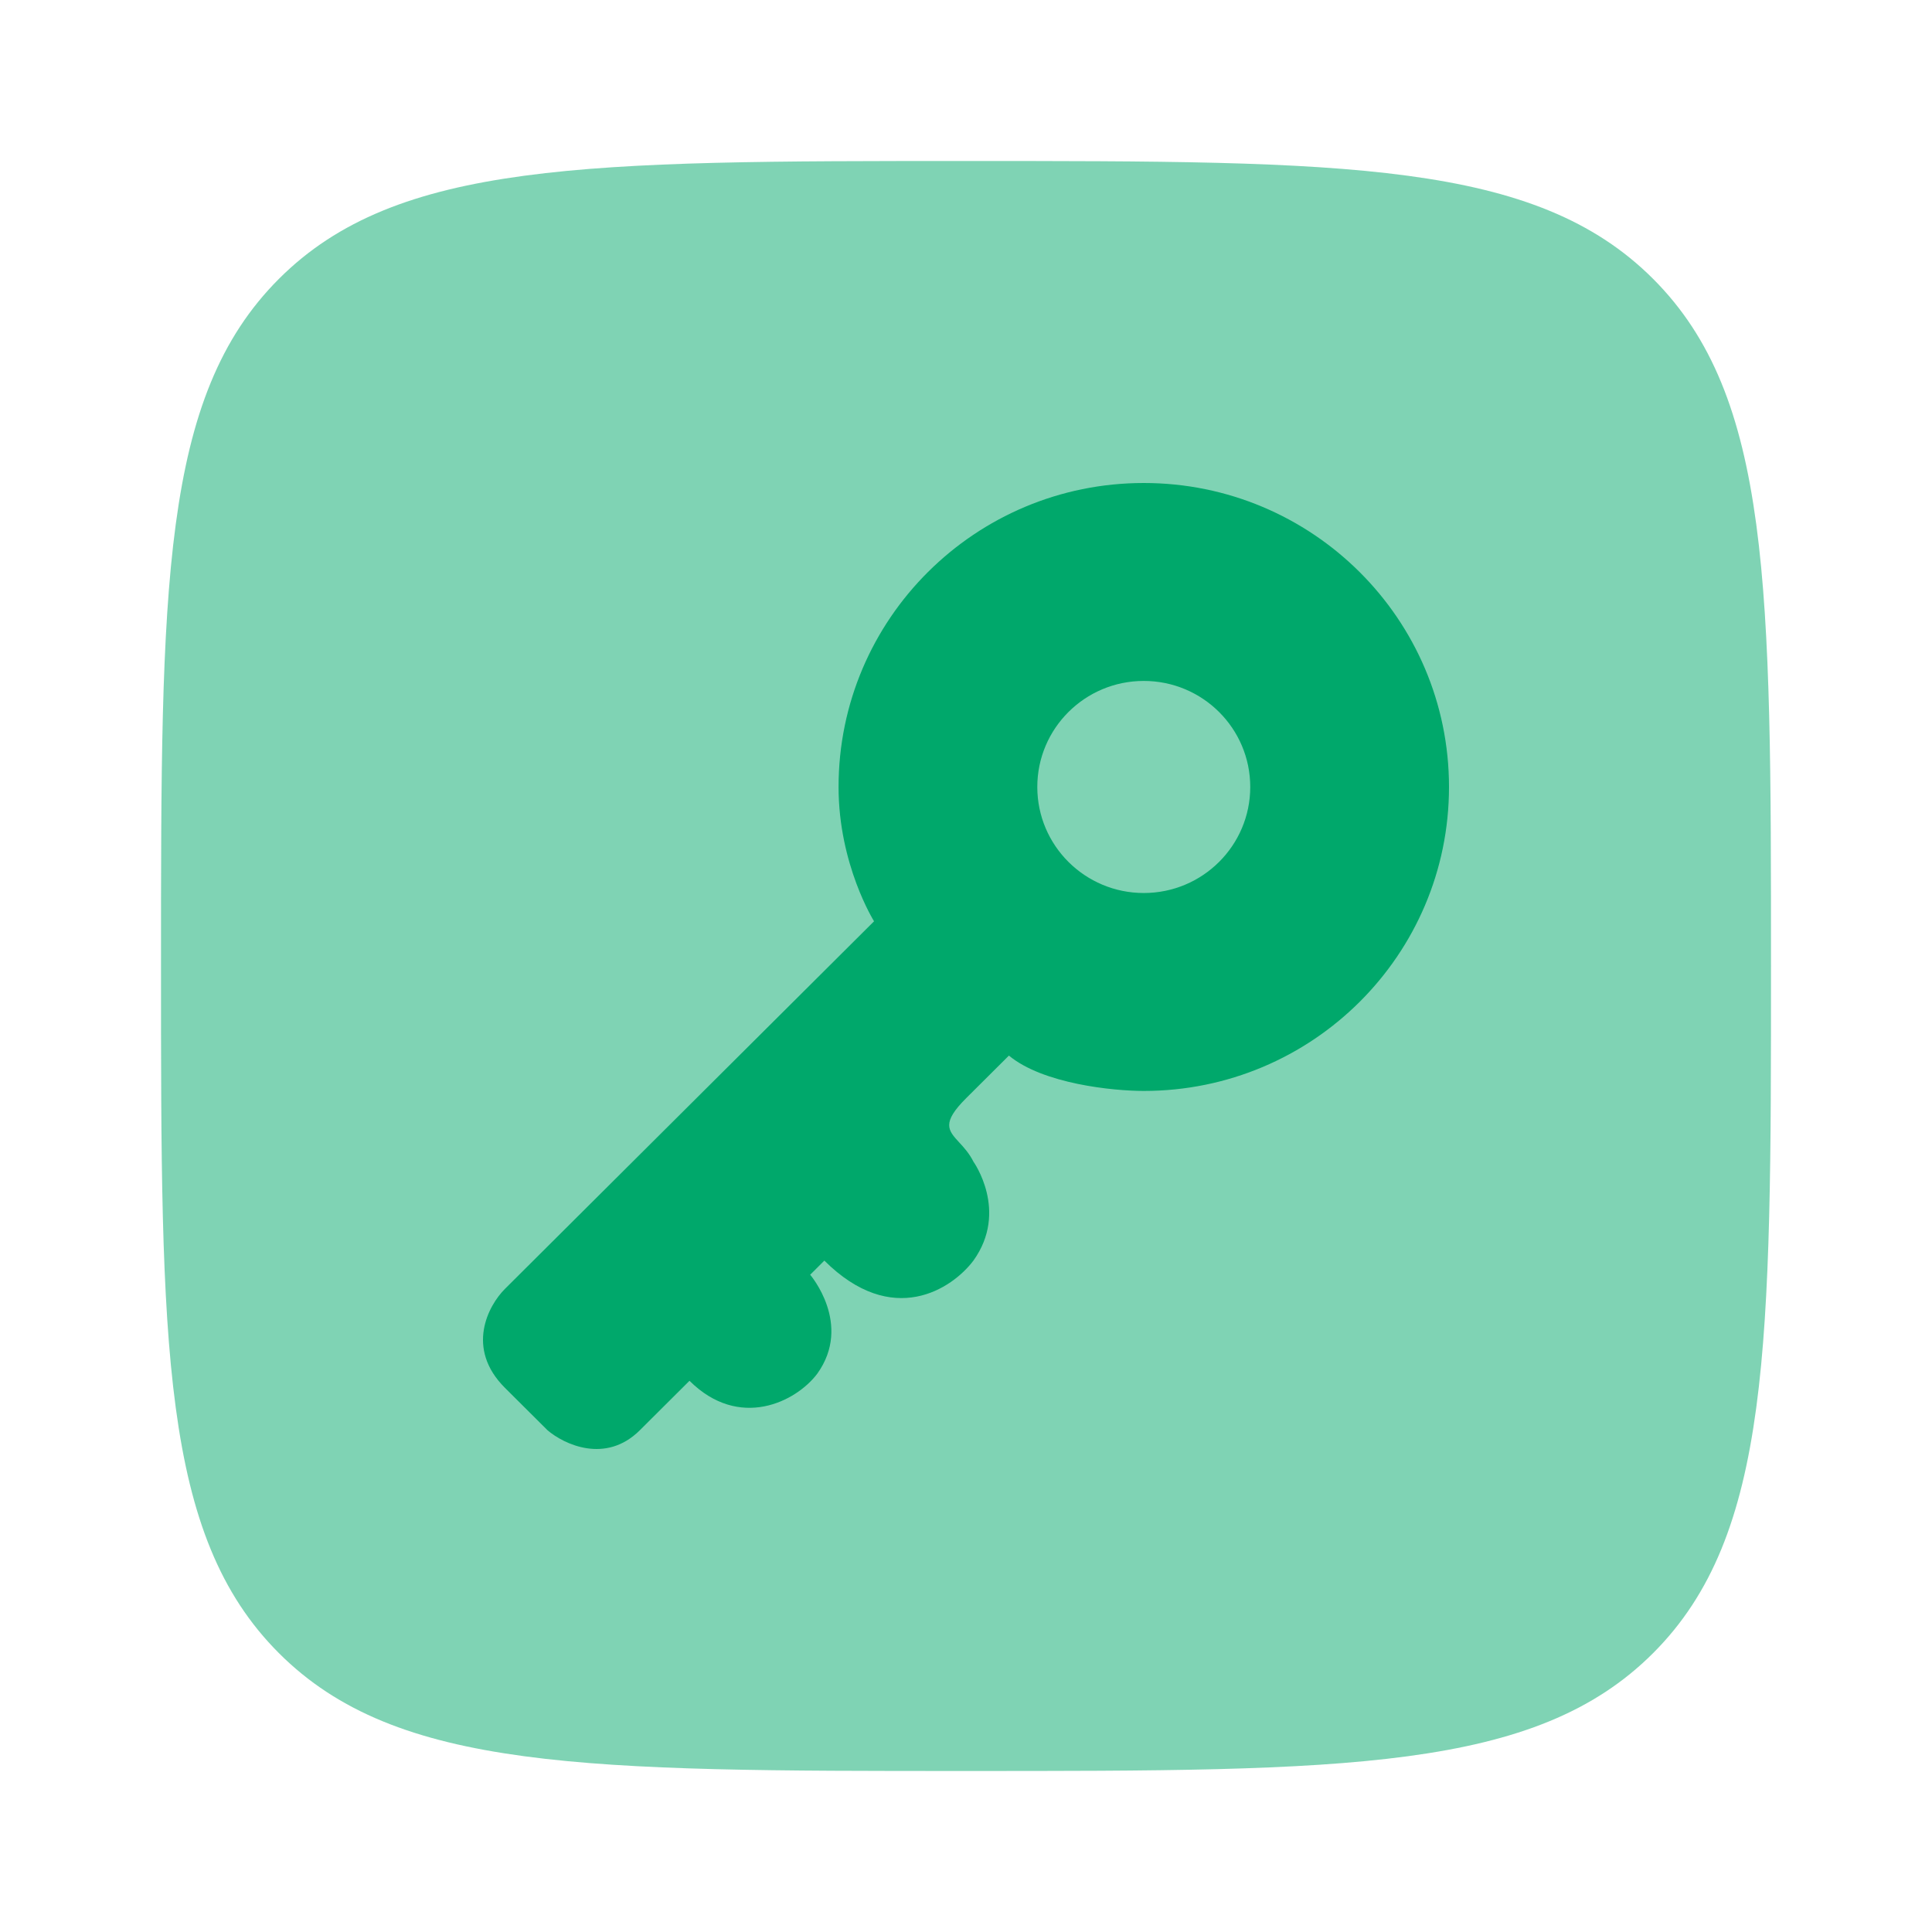 <svg width="169" height="169" viewBox="0 0 169 169" fill="none" xmlns="http://www.w3.org/2000/svg">
<path opacity="0.5" d="M14.084 84.5C14.084 51.305 14.084 34.708 24.396 24.395C34.709 14.083 51.306 14.083 84.501 14.083C117.695 14.083 134.293 14.083 144.605 24.395C154.917 34.708 154.917 51.305 154.917 84.5C154.917 117.694 154.917 134.292 144.605 144.604C134.293 154.916 117.695 154.916 84.501 154.916C51.306 154.916 34.709 154.916 24.396 144.604C14.084 134.292 14.084 117.694 14.084 84.5Z" fill="#00A86B"/>
<path fill-rule="evenodd" clip-rule="evenodd" d="M126.75 68.84C126.75 83.525 114.797 95.429 100.051 95.429C97.361 95.429 91.235 94.811 88.254 92.337L84.528 96.048C82.338 98.23 82.93 98.872 83.904 99.93C84.311 100.371 84.784 100.885 85.149 101.613C85.149 101.613 88.254 105.942 85.149 110.27C83.287 112.744 78.071 116.207 72.11 110.27L70.869 111.507C70.869 111.507 74.594 115.835 71.489 120.164C69.627 122.638 64.659 125.111 60.313 120.783L55.967 125.111C52.986 128.079 49.344 126.348 47.895 125.111L44.17 121.401C40.693 117.938 42.721 114.187 44.17 112.744L76.457 80.589C76.457 80.589 73.352 75.642 73.352 68.84C73.352 54.155 85.306 42.25 100.051 42.25C114.797 42.25 126.75 54.155 126.75 68.84ZM100.051 78.115C105.194 78.115 109.364 73.962 109.364 68.839C109.364 63.716 105.194 59.564 100.051 59.564C94.907 59.564 90.737 63.716 90.737 68.839C90.737 73.962 94.907 78.115 100.051 78.115Z" fill="#00A86B"/>
</svg>
